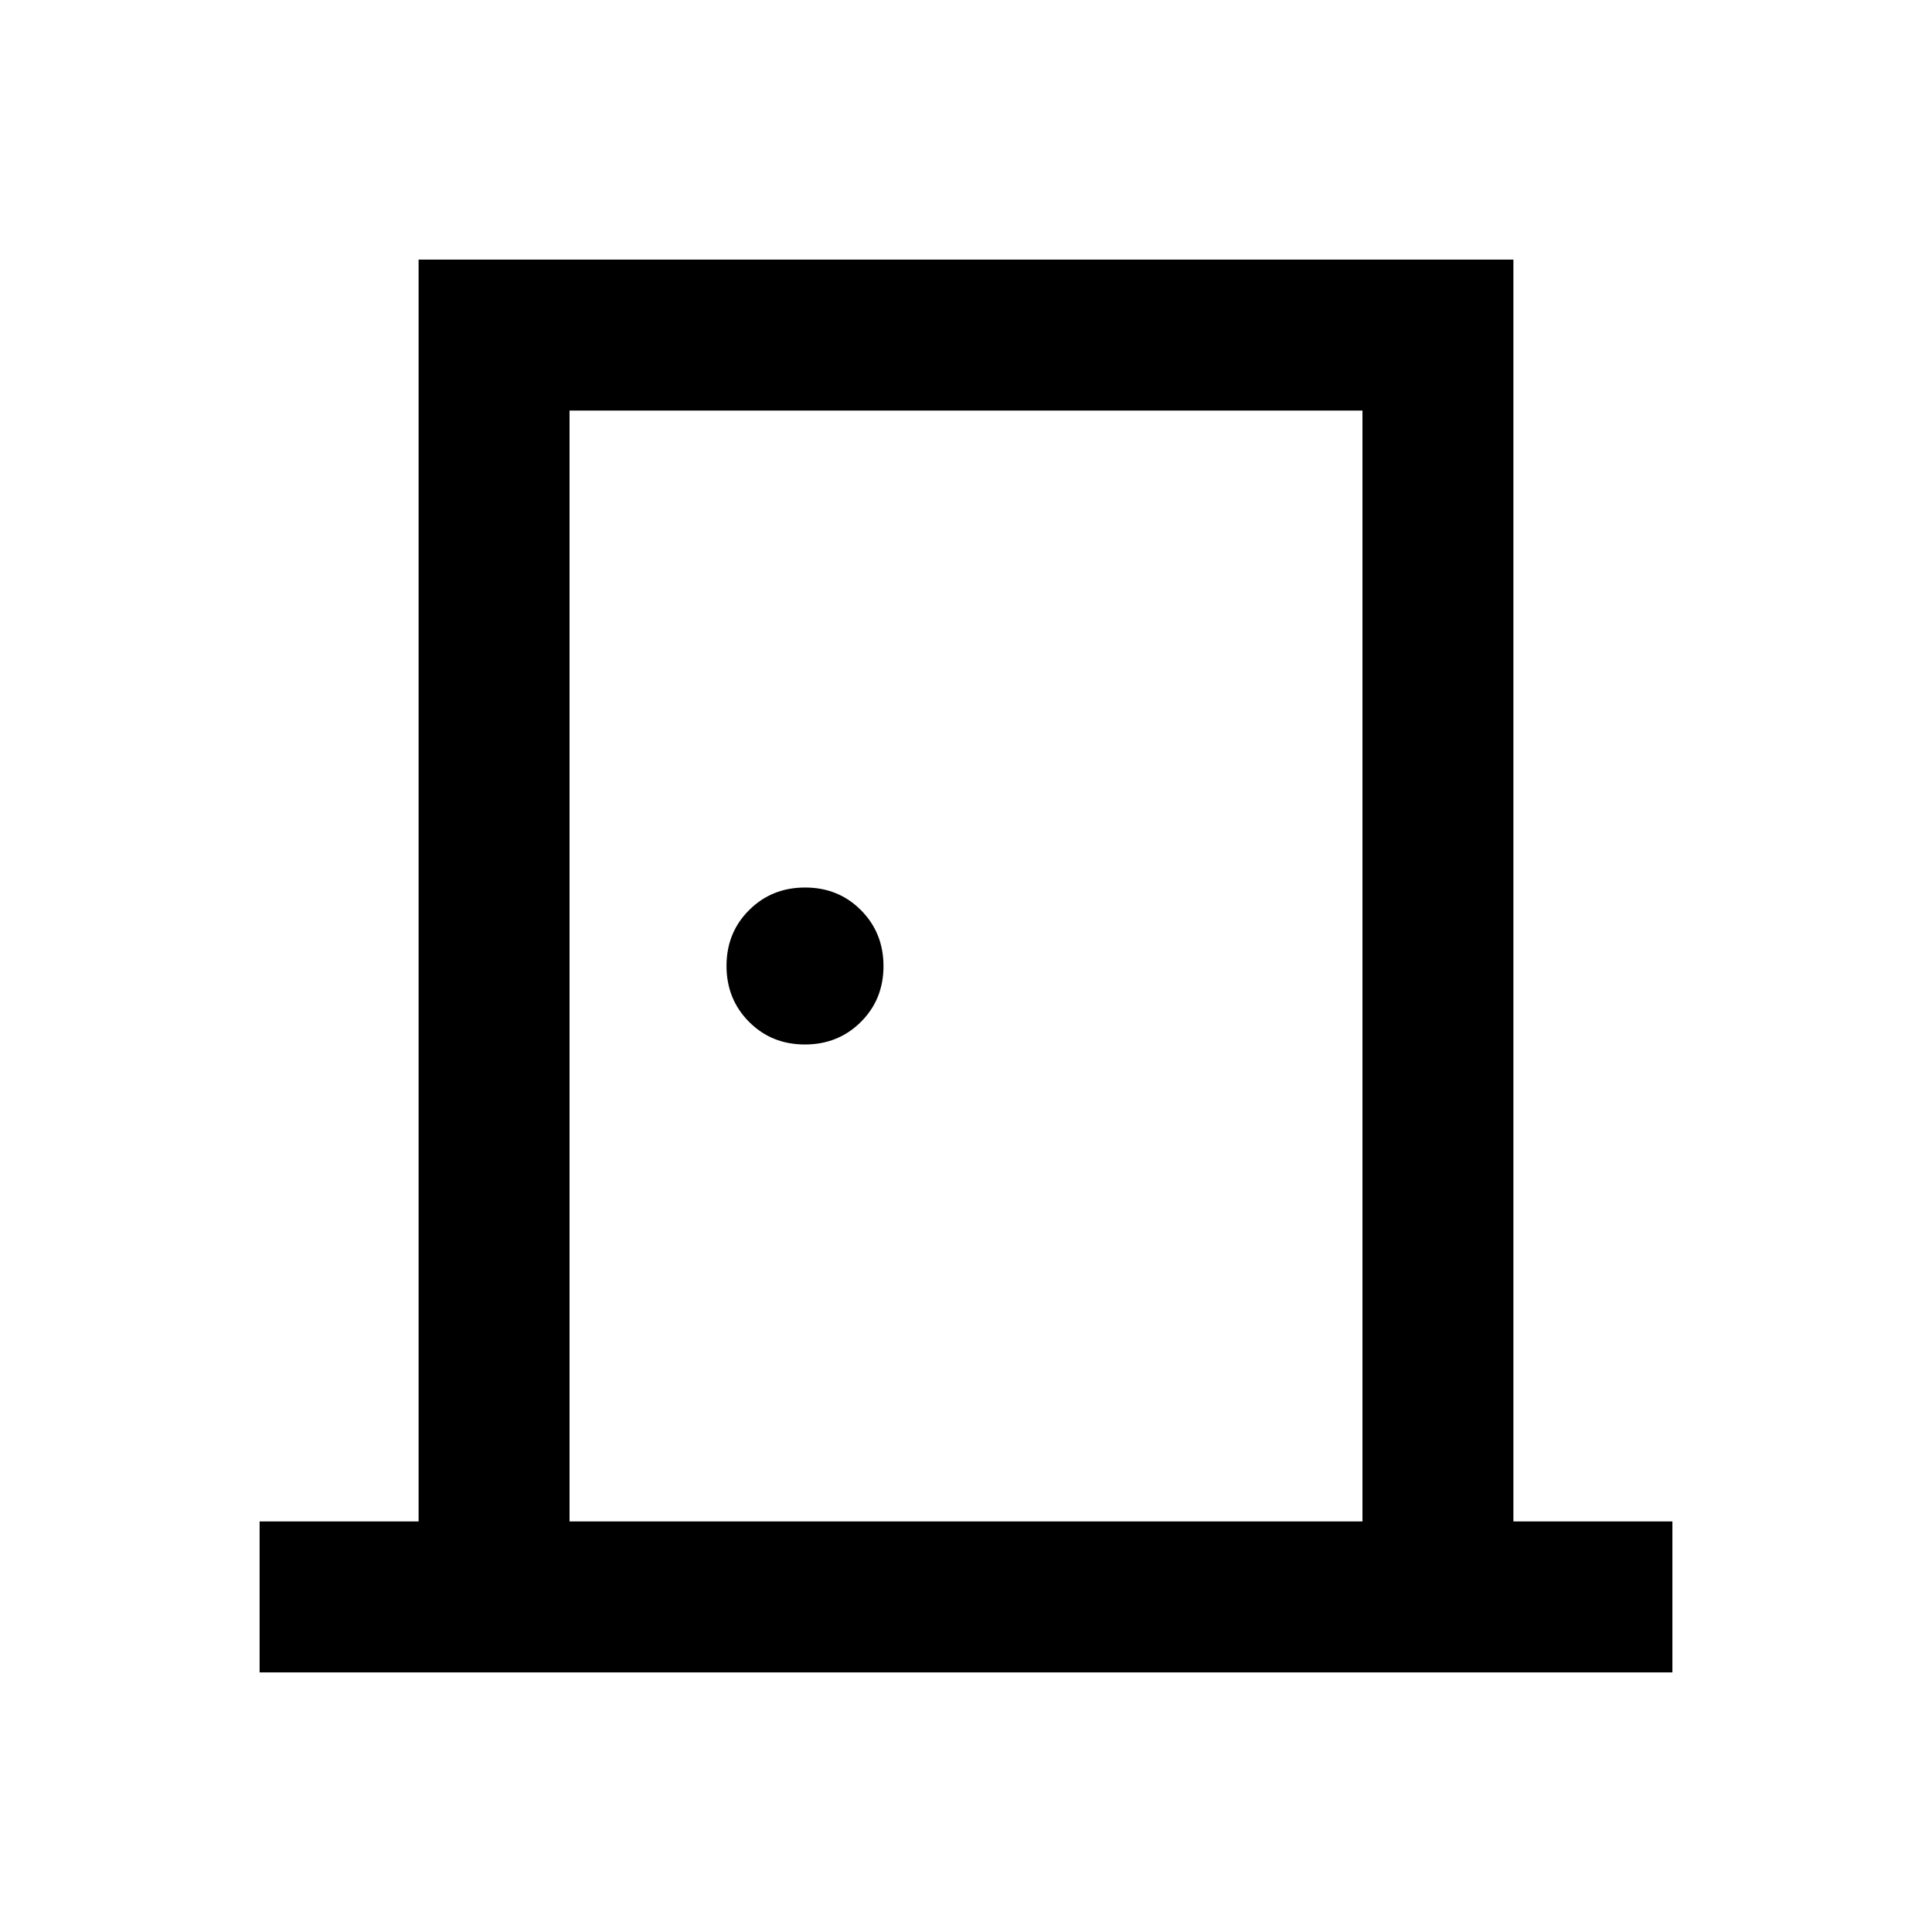<svg xmlns="http://www.w3.org/2000/svg" height="24" viewBox="0 -960 960 960" width="24"><path d="M129-129v-75h79v-627h544v627h79v75H129Zm154-75h394v-552H283v552Zm116.95-237q16.55 0 27.8-11.2Q439-463.39 439-479.95q0-16.55-11.2-27.8Q416.61-519 400.05-519q-16.55 0-27.8 11.2Q361-496.61 361-480.05q0 16.55 11.2 27.8Q383.39-441 399.95-441ZM283-756v552-552Z"/></svg>